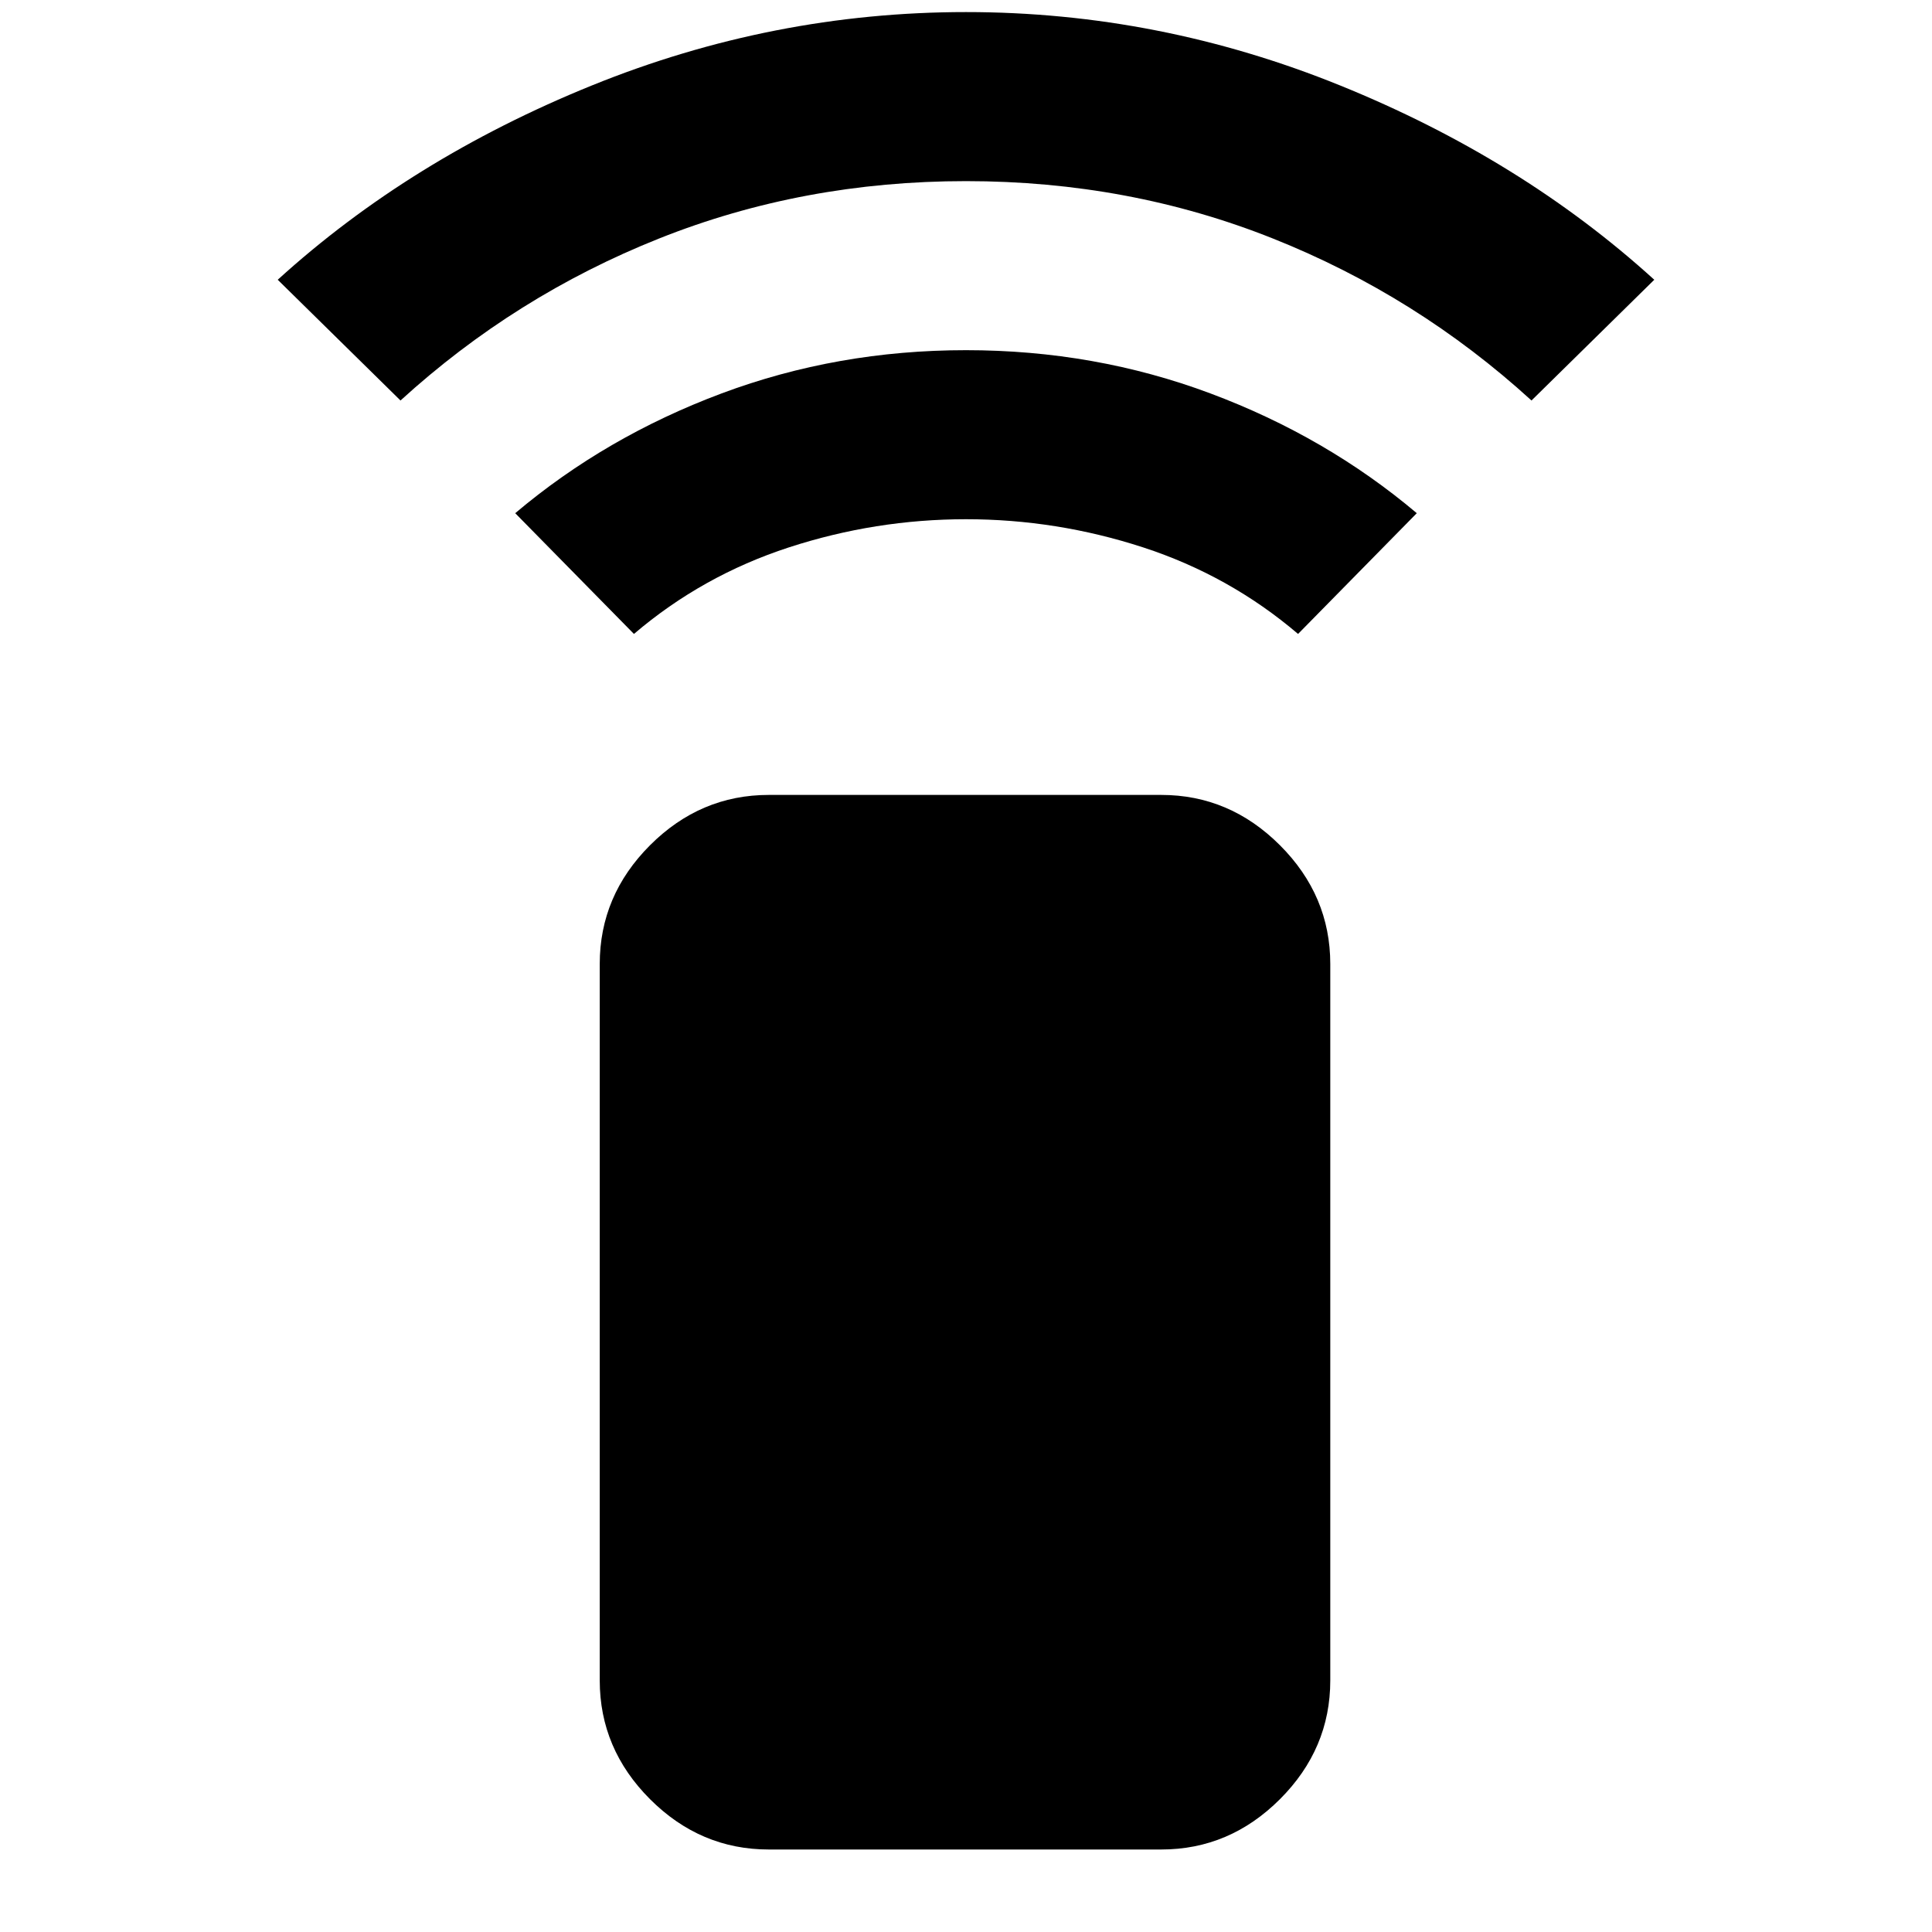 <svg xmlns="http://www.w3.org/2000/svg" height="40" width="40"><path d="M13.125 13.125 10.667 10.625Q12.542 9.042 14.938 8.146Q17.333 7.25 20 7.25Q22.667 7.25 25.062 8.146Q27.458 9.042 29.333 10.625L26.875 13.125Q25.458 11.917 23.667 11.333Q21.875 10.75 20 10.75Q18.125 10.75 16.333 11.333Q14.542 11.917 13.125 13.125ZM8.292 8.292 5.75 5.792Q8.5 3.292 12.25 1.771Q16 0.25 20 0.25Q24 0.25 27.75 1.771Q31.5 3.292 34.25 5.792L31.708 8.292Q29.333 6.125 26.354 4.938Q23.375 3.75 20 3.75Q16.625 3.75 13.646 4.938Q10.667 6.125 8.292 8.292ZM24.042 38.292H15.917Q14.5 38.292 13.458 37.25Q12.417 36.208 12.417 34.792V19.958Q12.417 18.542 13.458 17.5Q14.5 16.458 15.917 16.458H24.042Q25.458 16.458 26.5 17.5Q27.542 18.542 27.542 19.958V34.792Q27.542 36.208 26.5 37.25Q25.458 38.292 24.042 38.292Z"/></svg>